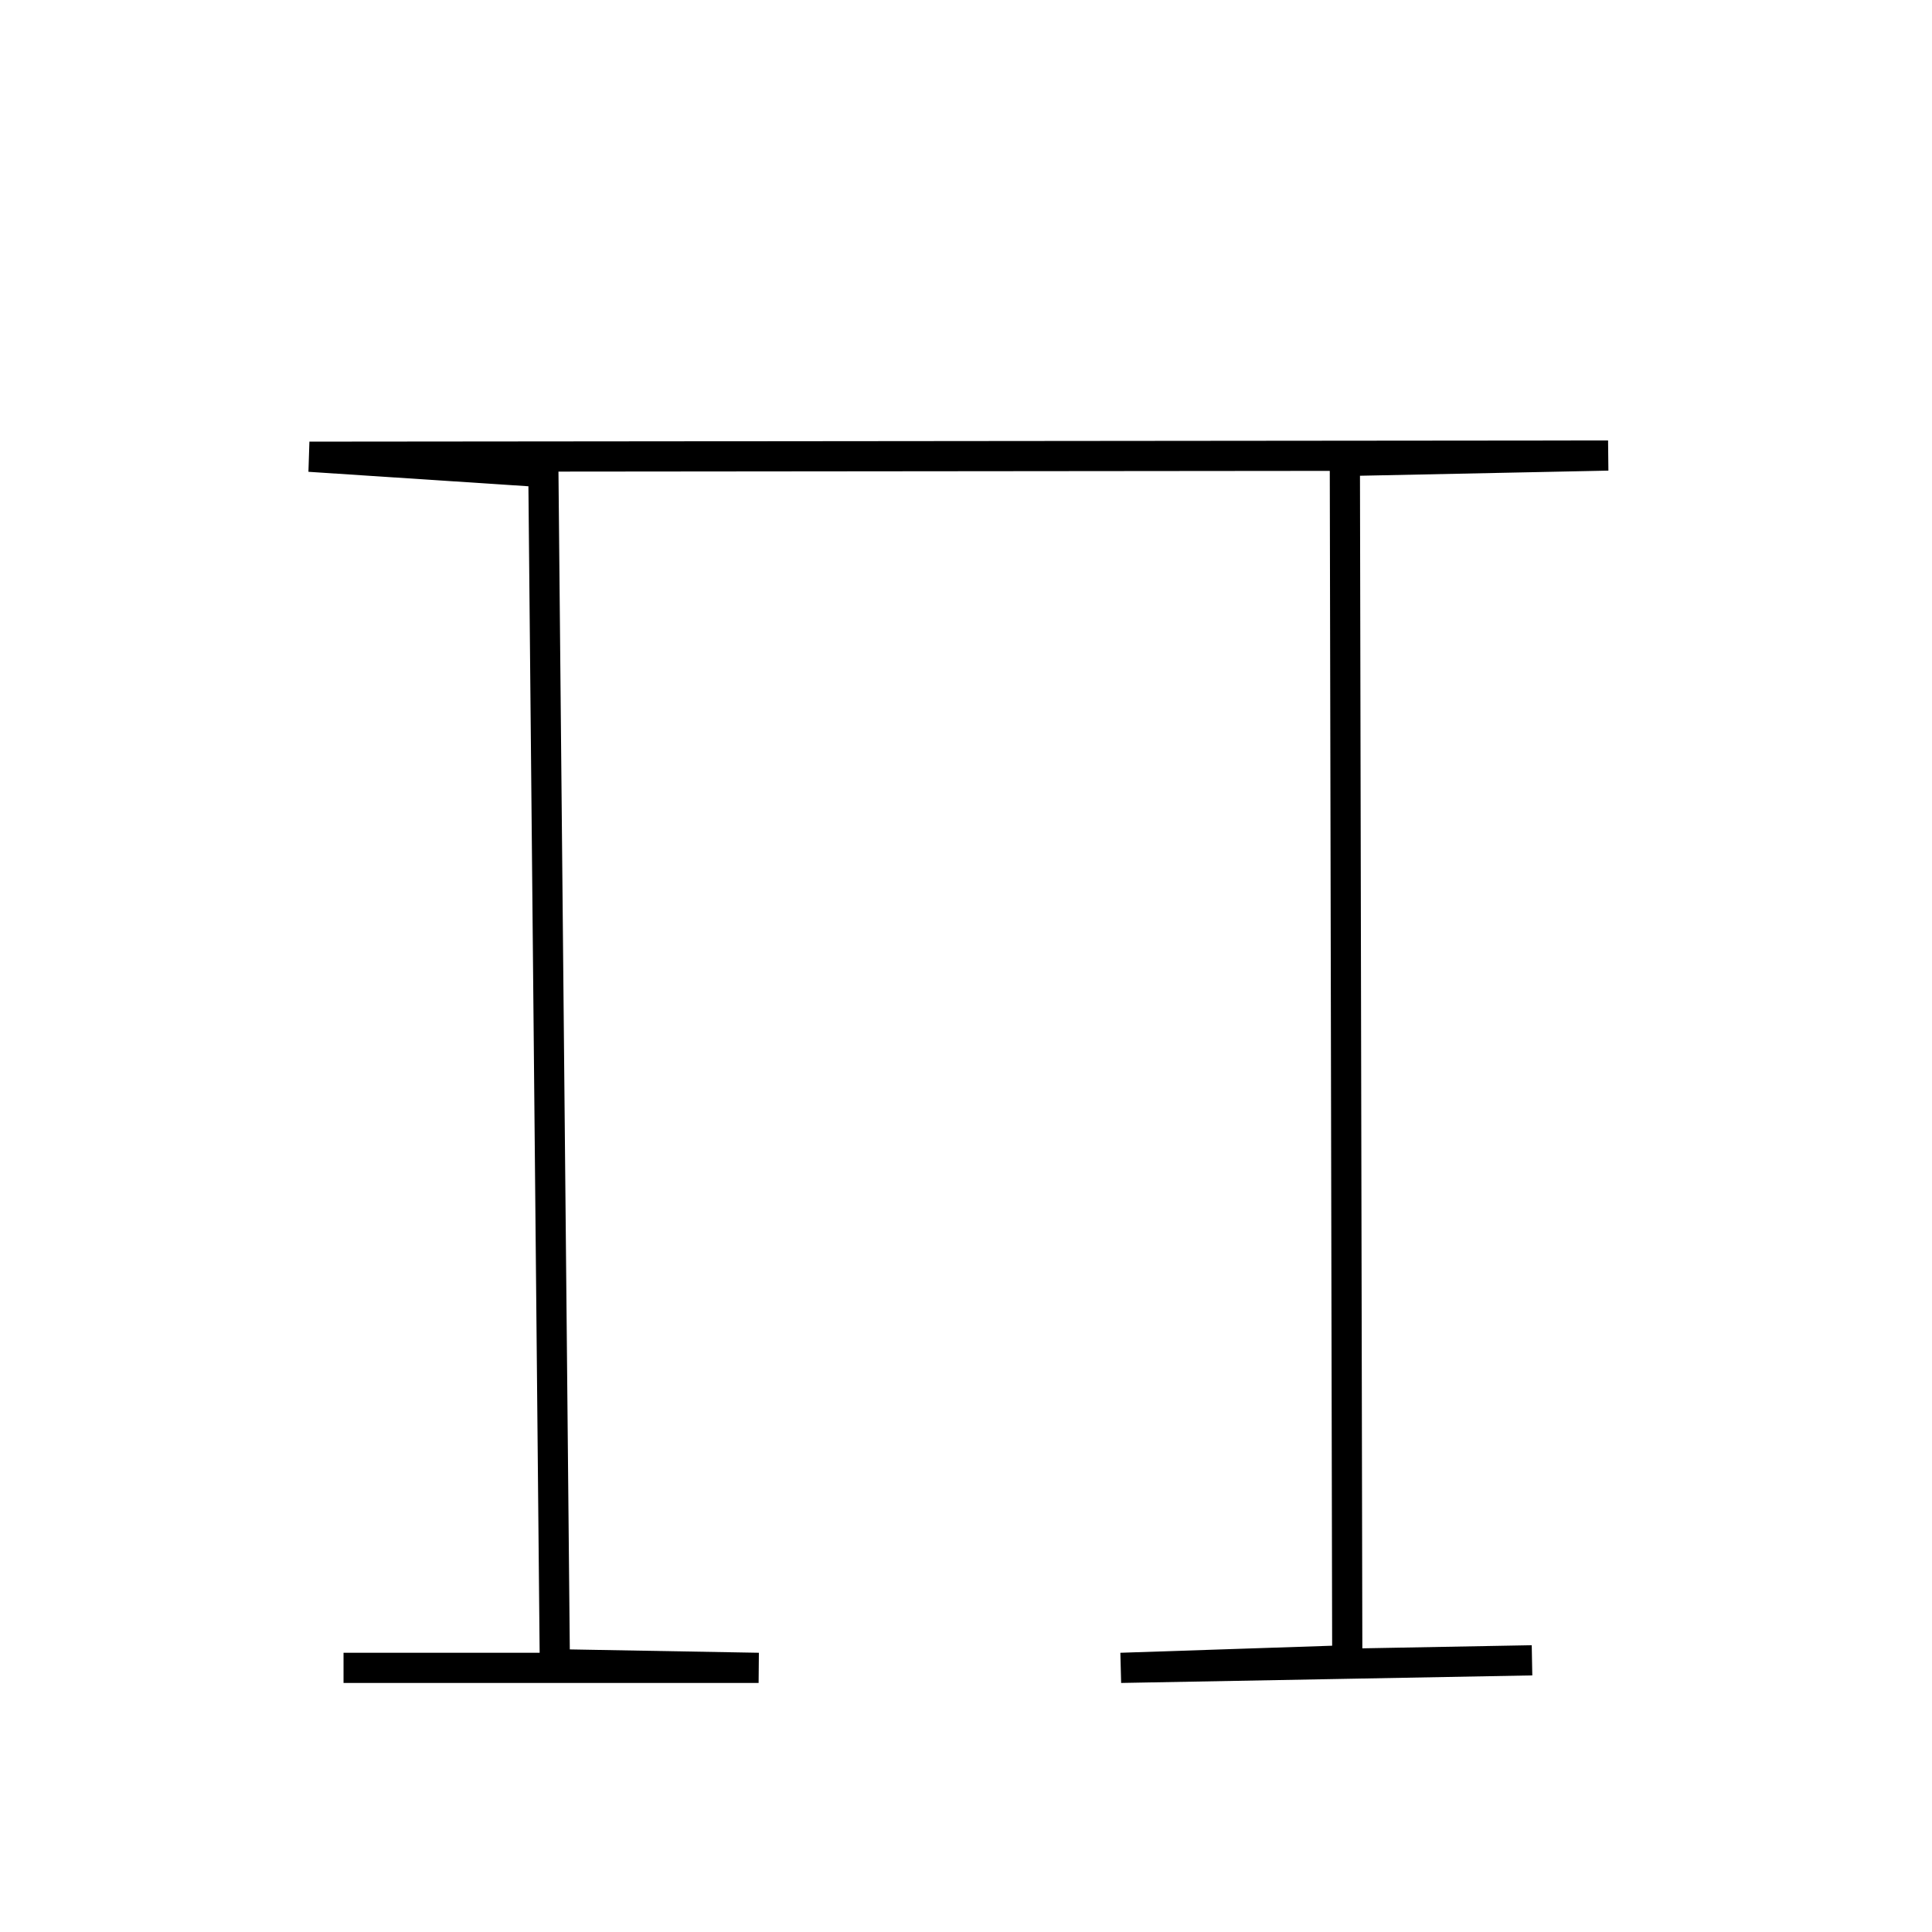 <?xml version="1.0" encoding="UTF-8" standalone="no"?>
<!DOCTYPE svg PUBLIC "-//W3C//DTD SVG 20010904//EN"
              "http://www.w3.org/TR/2001/REC-SVG-20010904/DTD/svg10.dtd">

<svg xmlns="http://www.w3.org/2000/svg"
     width="0.213in" height="0.213in"
     viewBox="0 0 64 64">
  <path id="pi-upper"
        fill="none" stroke="black" stroke-width="1"
        d="M 11.38,55.25
           C 11.38,55.25 25.13,55.25 25.13,55.25
             25.13,55.25 18.38,55.13 18.38,55.13
             18.38,55.13 18.00,15.64 18.00,15.64
             18.00,15.64 10.25,15.13 10.25,15.13
             10.25,15.13 53.27,15.09 53.27,15.09
             53.27,15.09 44.55,15.27 44.55,15.27
             44.55,15.27 44.63,55.00 44.63,55.00
             44.63,55.00 37.13,55.25 37.13,55.25
             37.13,55.25 50.75,55.00 50.75,55.00" />
</svg>
